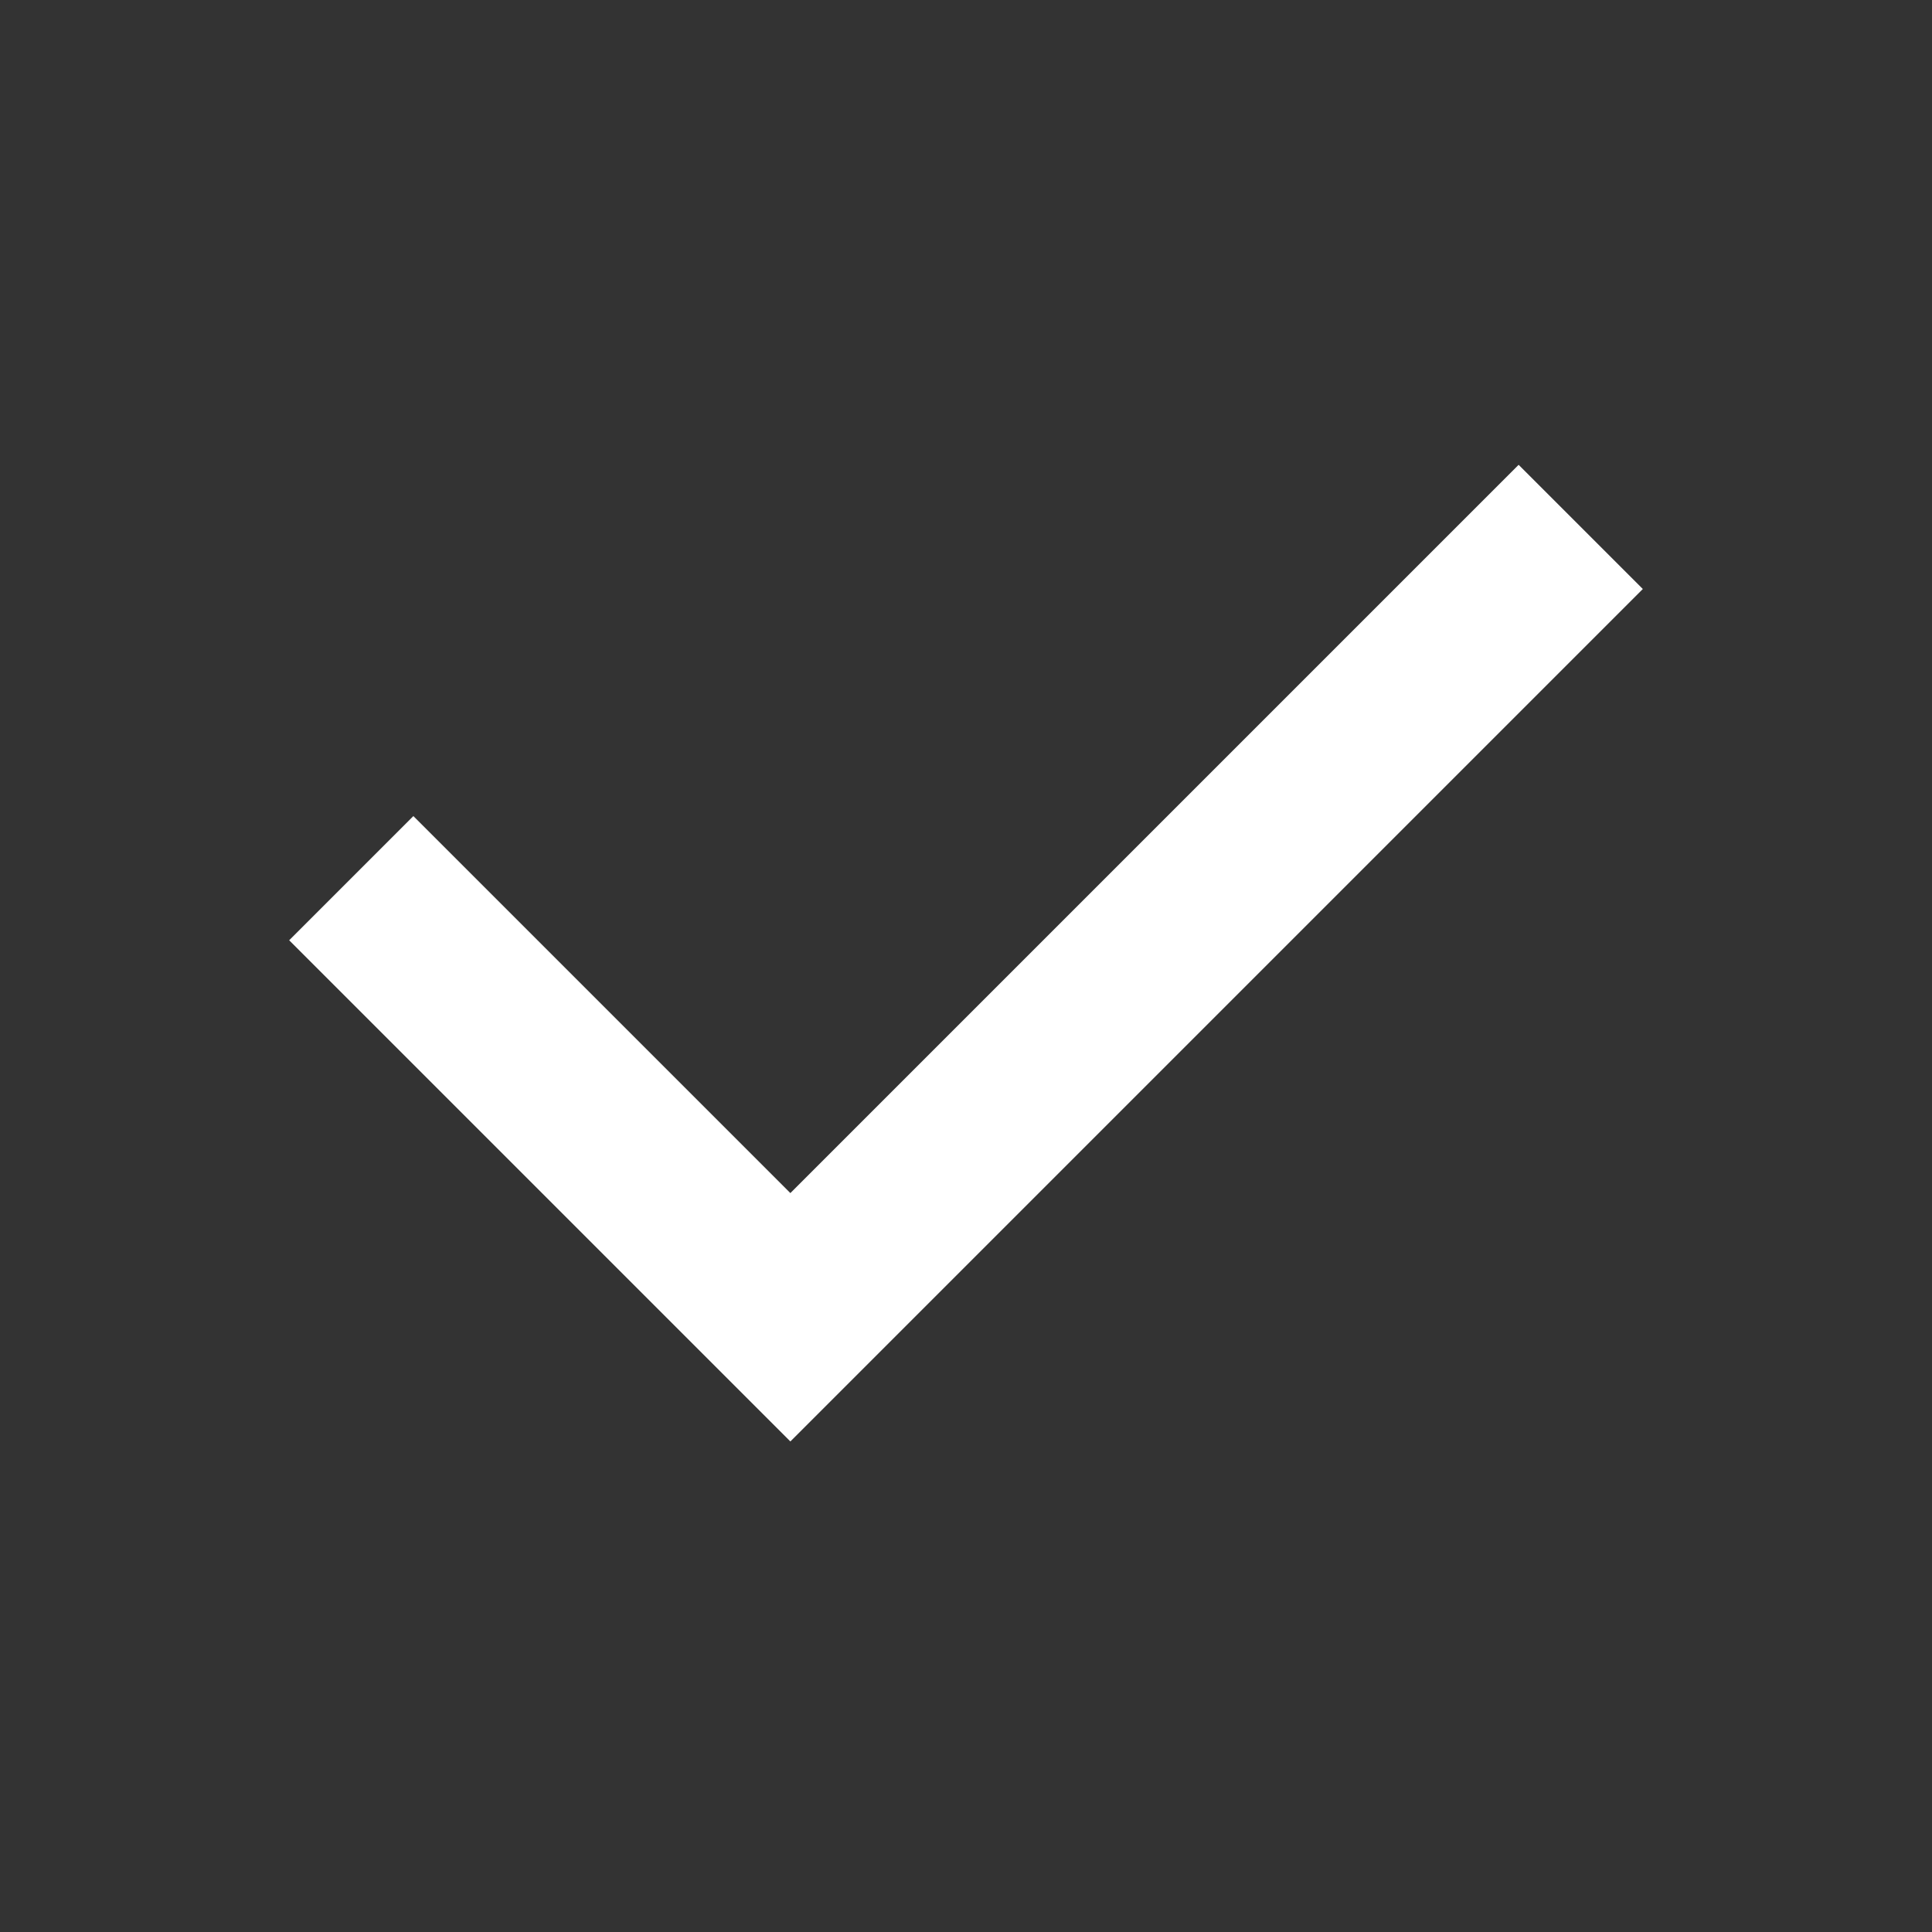 <svg xmlns="http://www.w3.org/2000/svg" viewBox="0 0 22 22"><rect x="0" y="0" width="22" height="22" fill="#333333" stroke="none"/><path stroke="#fff" fill="none" stroke-width="2" d="M4 10l5 5 9-9"/></svg>
